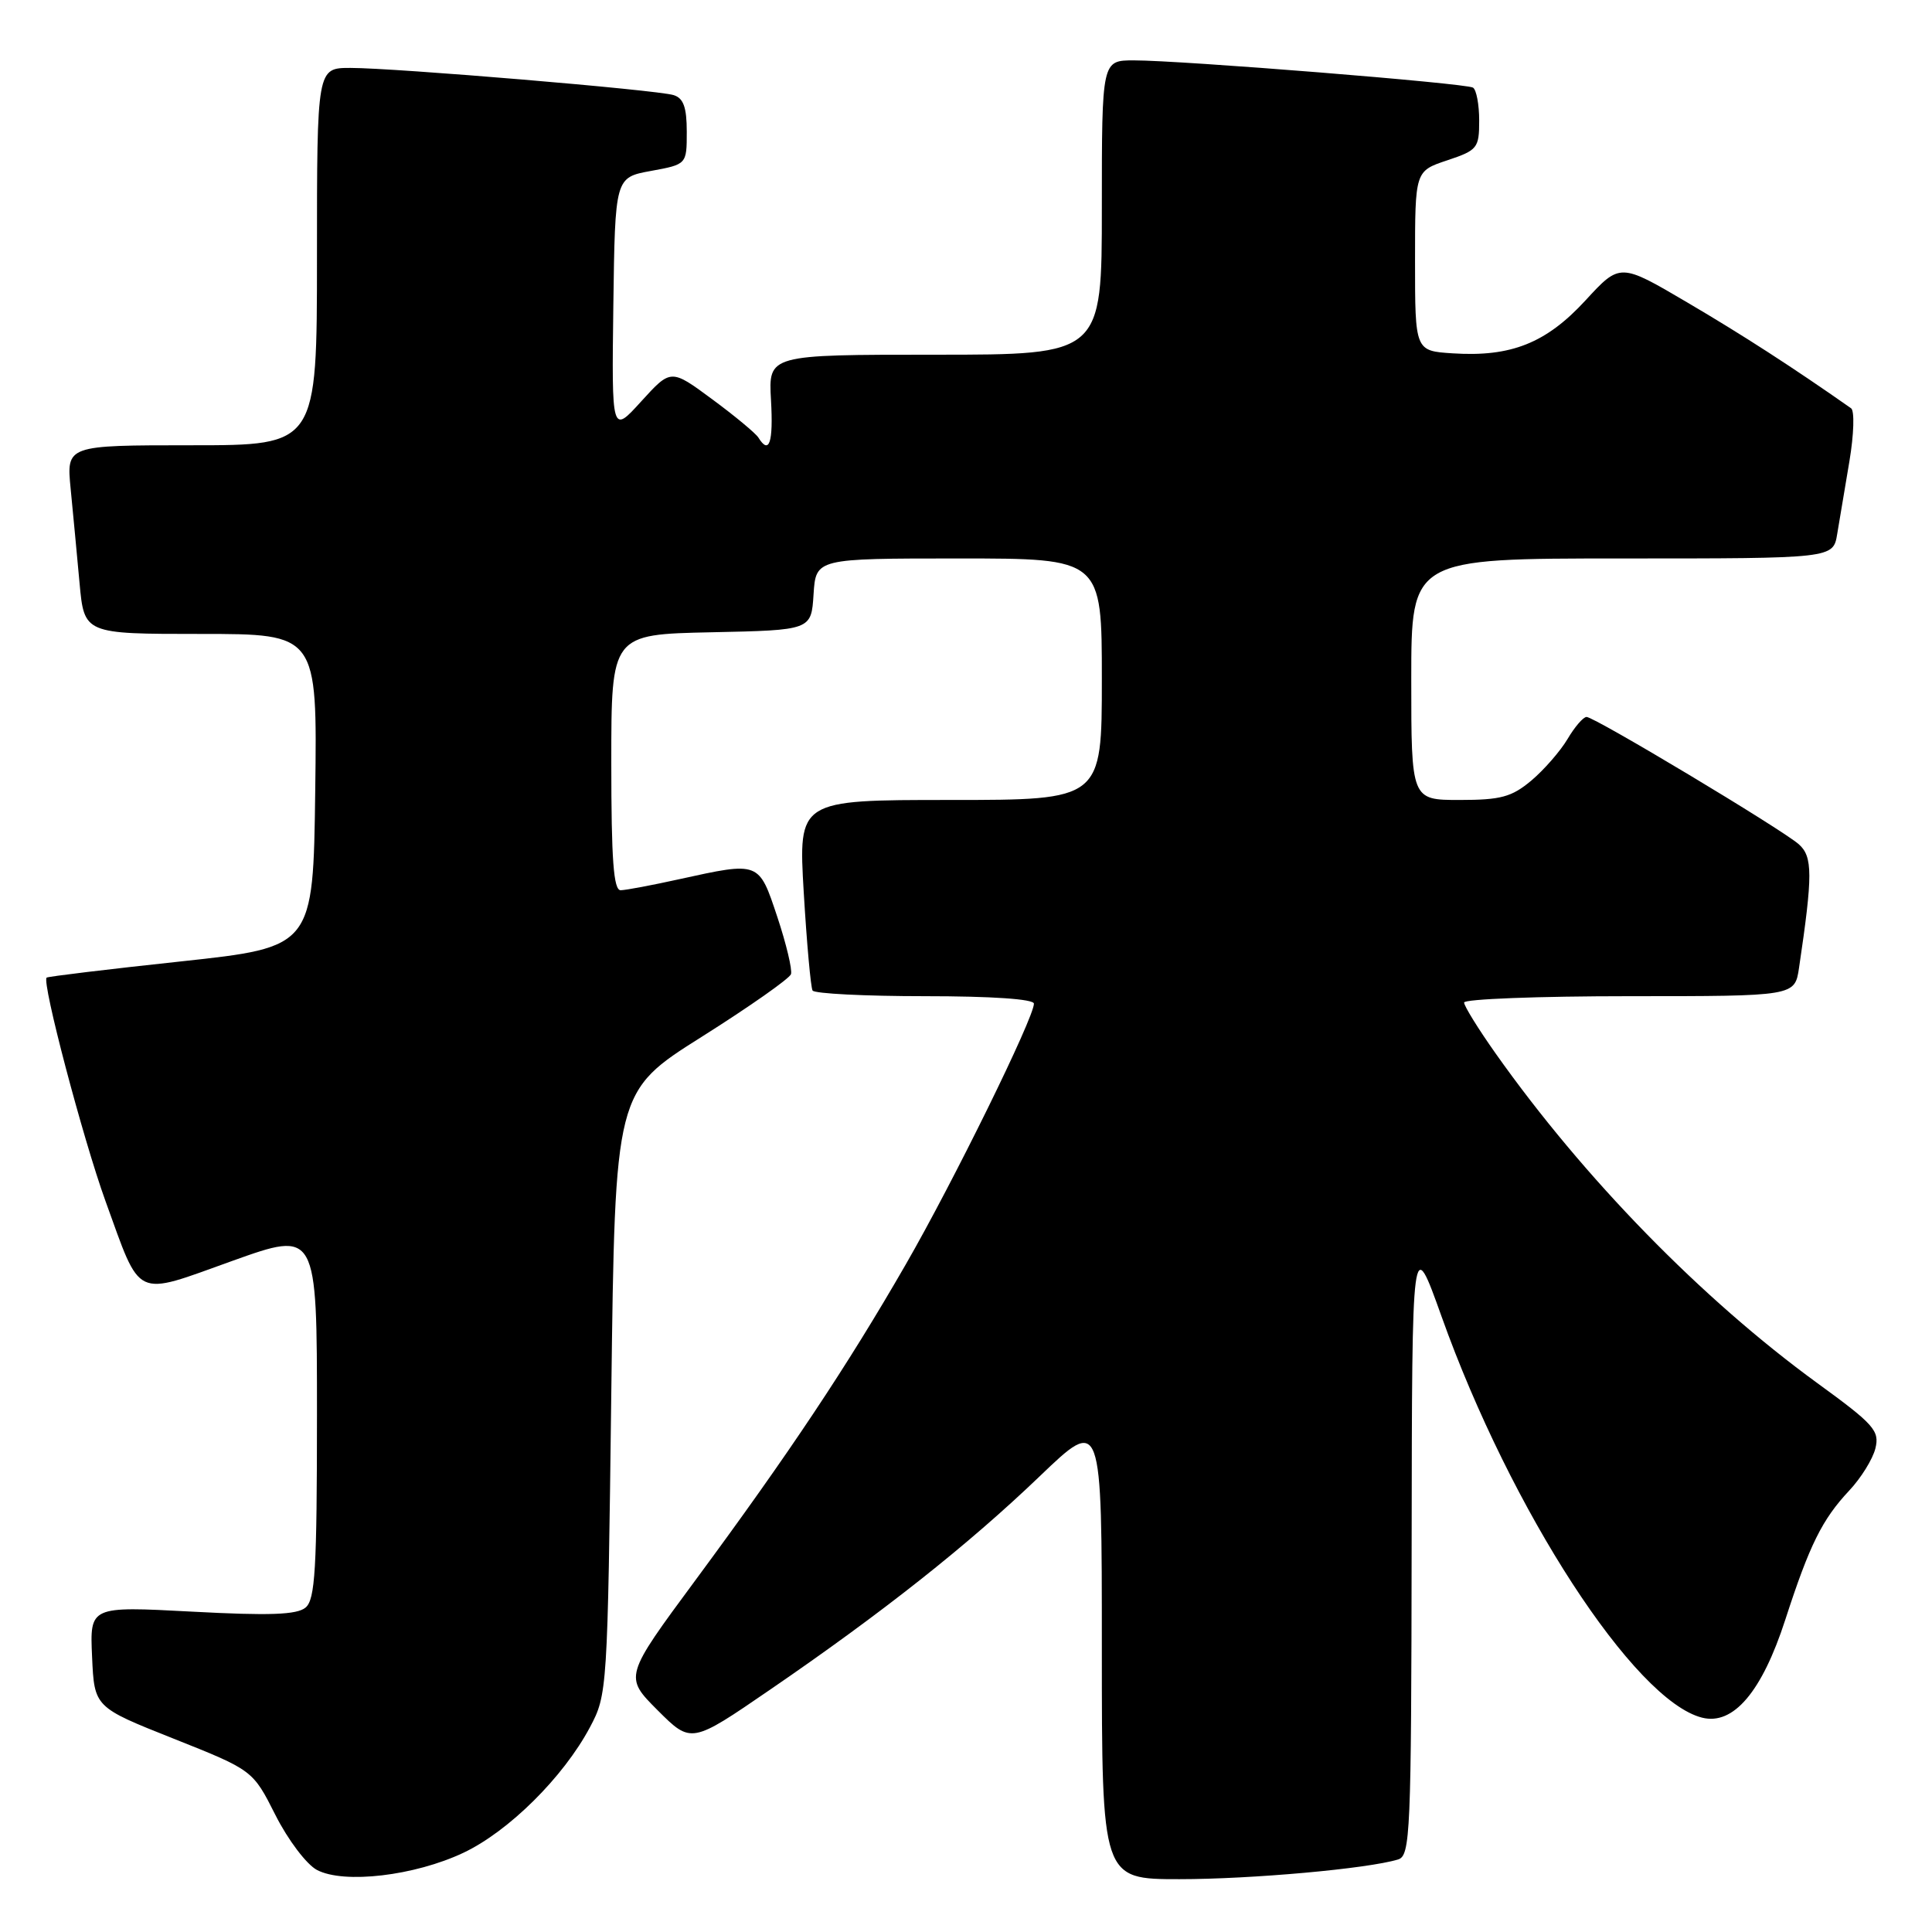 <?xml version="1.0" encoding="UTF-8" standalone="no"?>
<!DOCTYPE svg PUBLIC "-//W3C//DTD SVG 1.1//EN" "http://www.w3.org/Graphics/SVG/1.1/DTD/svg11.dtd" >
<svg xmlns="http://www.w3.org/2000/svg" xmlns:xlink="http://www.w3.org/1999/xlink" version="1.1" viewBox="0 0 256 256">
 <g >
 <path fill="currentColor"
d=" M 61.41 245.50 C 67.41 242.66 74.64 235.49 78.16 228.89 C 80.47 224.55 80.51 224.07 81.00 184.56 C 81.50 144.62 81.50 144.62 92.97 137.39 C 99.28 133.41 104.61 129.67 104.81 129.08 C 105.00 128.49 104.19 125.08 103.00 121.50 C 100.54 114.11 100.66 114.16 90.00 116.50 C 86.42 117.29 82.94 117.95 82.25 117.96 C 81.30 117.99 81.00 113.96 81.00 101.03 C 81.00 84.06 81.00 84.06 94.25 83.78 C 107.50 83.50 107.50 83.50 107.80 78.75 C 108.11 74.00 108.11 74.00 127.05 74.00 C 146.00 74.00 146.00 74.00 146.00 90.00 C 146.00 106.00 146.00 106.00 125.89 106.00 C 105.78 106.00 105.78 106.00 106.50 118.25 C 106.90 124.99 107.43 130.84 107.67 131.25 C 107.92 131.66 114.62 132.00 122.56 132.00 C 131.39 132.00 137.00 132.38 137.00 132.99 C 137.00 134.87 126.31 156.63 120.02 167.54 C 112.26 181.02 104.54 192.61 92.18 209.34 C 82.70 222.17 82.70 222.17 87.14 226.62 C 91.59 231.06 91.59 231.06 102.04 223.89 C 116.90 213.71 128.23 204.75 137.75 195.63 C 146.00 187.72 146.00 187.72 146.00 218.36 C 146.00 249.00 146.00 249.00 156.28 249.00 C 165.83 249.00 181.21 247.62 185.25 246.39 C 186.88 245.90 187.00 243.01 187.05 204.68 C 187.10 163.50 187.10 163.50 191.01 174.43 C 200.19 200.15 216.56 225.35 225.54 227.60 C 229.68 228.64 233.47 224.17 236.56 214.62 C 239.78 204.69 241.44 201.34 245.04 197.50 C 246.59 195.85 248.15 193.34 248.50 191.92 C 249.07 189.58 248.34 188.75 240.82 183.28 C 225.49 172.12 209.86 156.11 198.18 139.59 C 195.88 136.34 194.00 133.30 194.00 132.84 C 194.00 132.38 203.86 132.00 215.91 132.00 C 237.82 132.00 237.82 132.00 238.38 128.25 C 240.21 115.95 240.21 113.50 238.34 111.86 C 236.00 109.82 211.29 95.00 210.23 95.00 C 209.79 95.00 208.66 96.31 207.71 97.92 C 206.76 99.52 204.60 102.00 202.92 103.42 C 200.31 105.61 198.87 106.00 193.42 106.00 C 187.00 106.00 187.00 106.00 187.00 90.00 C 187.00 74.00 187.00 74.00 214.95 74.00 C 242.91 74.00 242.91 74.00 243.44 70.75 C 243.74 68.96 244.46 64.62 245.06 61.10 C 245.65 57.58 245.75 54.43 245.28 54.10 C 237.57 48.69 230.88 44.37 223.58 40.08 C 214.66 34.83 214.66 34.83 210.08 39.81 C 204.87 45.47 200.22 47.32 192.50 46.82 C 187.50 46.50 187.50 46.50 187.50 34.58 C 187.50 22.67 187.50 22.67 191.75 21.25 C 195.77 19.91 196.00 19.63 196.00 15.98 C 196.00 13.85 195.63 11.89 195.18 11.61 C 194.24 11.03 156.58 8.00 150.25 8.00 C 146.00 8.00 146.00 8.00 146.00 27.50 C 146.00 47.00 146.00 47.00 123.91 47.00 C 101.82 47.00 101.82 47.00 102.16 53.00 C 102.48 58.66 101.93 60.31 100.49 57.98 C 100.14 57.42 97.39 55.13 94.38 52.91 C 88.90 48.86 88.90 48.86 84.97 53.18 C 81.05 57.50 81.05 57.50 81.27 40.51 C 81.50 23.52 81.50 23.52 86.25 22.65 C 91.00 21.78 91.00 21.78 91.00 17.46 C 91.00 14.21 90.56 13.00 89.25 12.60 C 87.03 11.91 52.36 9.00 46.44 9.00 C 42.00 9.00 42.00 9.00 42.00 34.00 C 42.00 59.00 42.00 59.00 25.40 59.00 C 8.80 59.00 8.80 59.00 9.36 64.75 C 9.67 67.91 10.20 73.54 10.54 77.25 C 11.16 84.00 11.16 84.00 26.60 84.00 C 42.04 84.00 42.04 84.00 41.77 104.75 C 41.50 125.50 41.50 125.50 24.00 127.39 C 14.38 128.42 6.35 129.39 6.18 129.54 C 5.51 130.10 10.98 150.85 13.97 159.13 C 18.76 172.32 17.63 171.79 30.77 167.08 C 42.00 163.06 42.00 163.06 42.00 187.41 C 42.00 207.93 41.76 211.95 40.49 213.01 C 39.34 213.97 35.71 214.10 25.44 213.55 C 11.90 212.83 11.90 212.83 12.20 219.52 C 12.50 226.21 12.50 226.21 23.00 230.38 C 33.50 234.56 33.50 234.56 36.50 240.51 C 38.16 243.80 40.62 247.05 42.00 247.78 C 45.57 249.66 54.94 248.56 61.41 245.50 Z "/>
</g>
</svg>